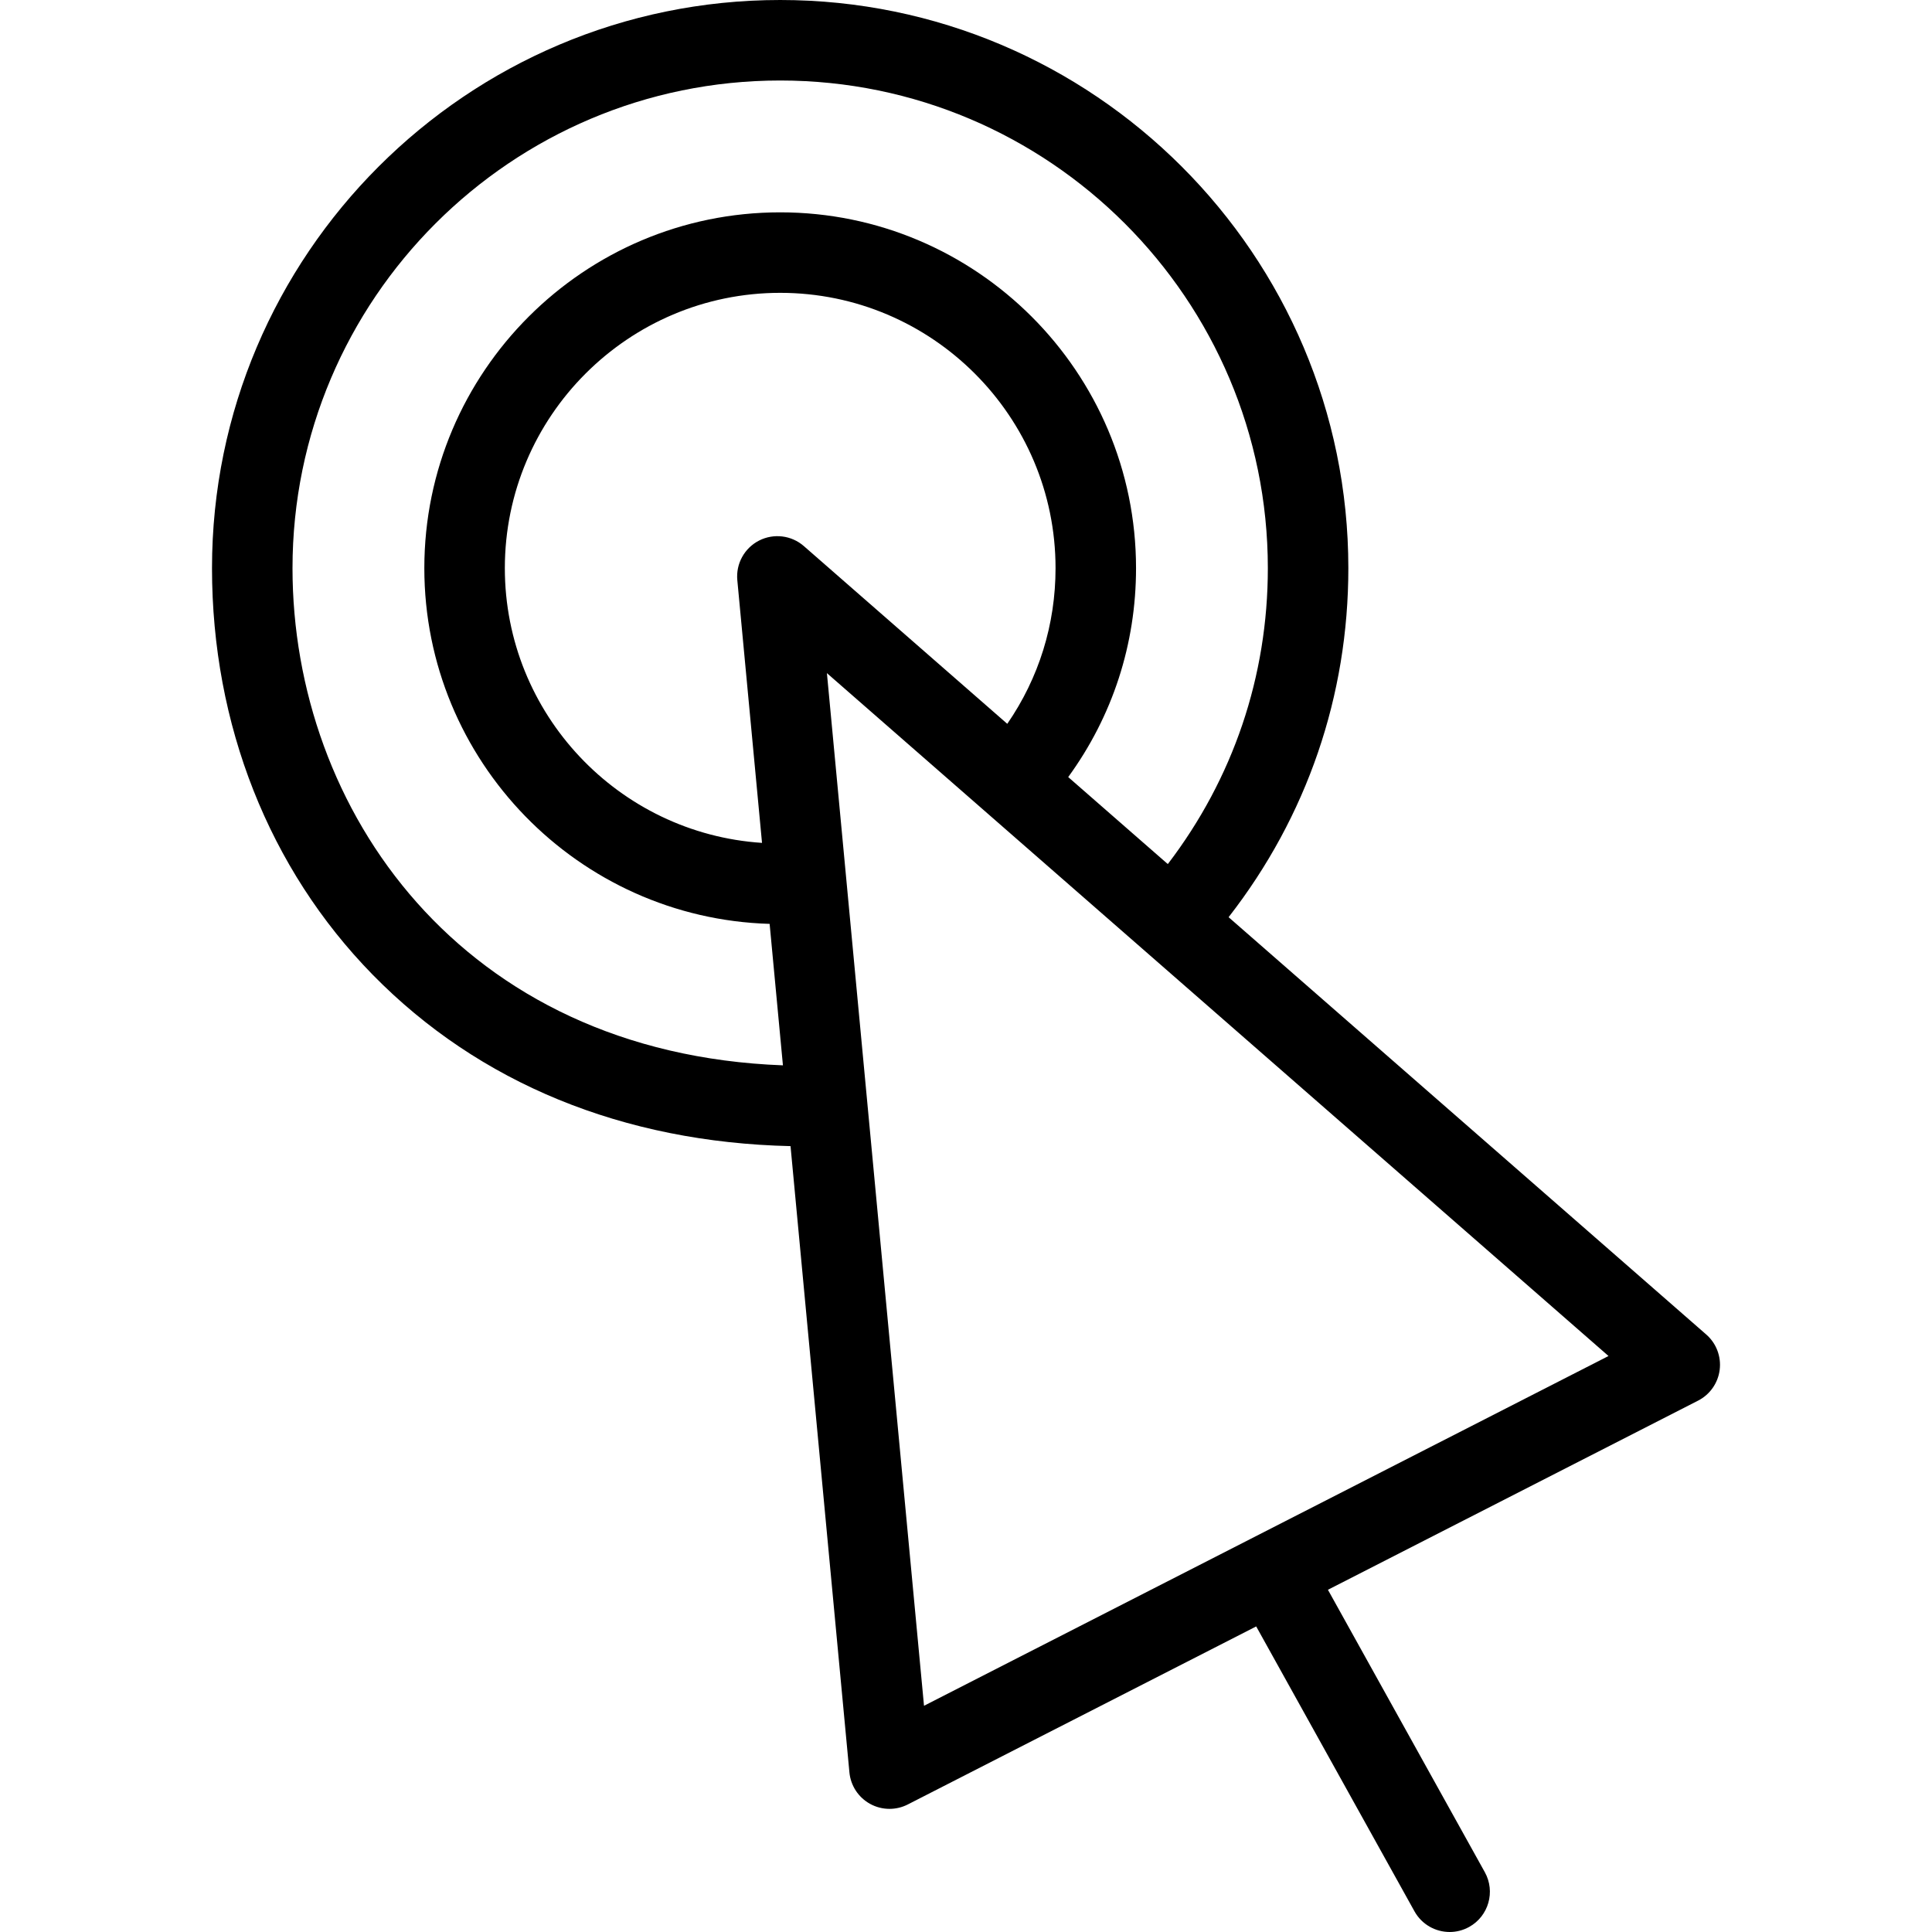 <?xml version="1.0" encoding="iso-8859-1"?>
<!-- Generator: Adobe Illustrator 19.0.0, SVG Export Plug-In . SVG Version: 6.00 Build 0)  -->
<svg version="1.1" id="Layer_1" xmlns="http://www.w3.org/2000/svg" xmlns:xlink="http://www.w3.org/1999/xlink" x="0px" y="0px"
	 viewBox="0 0 480.001 480.001" style="enable-background:new 0 0 480.001 480.001;" xml:space="preserve">
<g>
	<g>
		<path d="M423.91,331.553L305.239,227.87c0.016-0.021,0.035-0.038,0.051-0.059c19.432-24.984,29.704-54.949,29.704-86.654
			C334.993,63.323,271.67,0,193.836,0C115.998,0,52.672,63.323,52.672,141.157c0,38.852,14.169,74.717,39.897,100.988
			c26.417,26.976,62.248,41.656,103.836,42.608l14.63,155.591c0.311,3.3,2.236,6.232,5.142,7.828
			c1.497,0.823,3.155,1.235,4.814,1.235c1.559,0,3.12-0.364,4.55-1.095l86.558-44.229l39.318,70.772
			c1.828,3.29,5.236,5.146,8.751,5.146c1.642,0,3.309-0.406,4.847-1.261c4.828-2.682,6.567-8.77,3.885-13.598l-38.98-70.166
			l91.96-46.989c2.955-1.51,4.968-4.387,5.374-7.68C427.661,337.016,426.408,333.735,423.91,331.553z M72.672,141.157
			C72.672,74.351,127.026,20,193.836,20c66.806,0,121.157,54.351,121.157,121.157c0,26.858-8.6,52.251-24.854,73.521l-24.743-21.617
			c11.027-15.148,16.851-33.026,16.851-51.903c0-48.746-39.661-88.403-88.411-88.403c-48.75,0-88.411,39.657-88.411,88.403
			c0,47.876,38.247,86.984,85.788,88.377l3.305,35.146C114.498,261.685,72.672,201.067,72.672,141.157z M188.583,134.308
			c-3.643,1.865-5.782,5.763-5.398,9.838l6.137,65.266c-35.623-2.335-63.896-32.046-63.896-68.254
			c0-37.718,30.689-68.403,68.411-68.403c37.722,0,68.411,30.686,68.411,68.403c0,13.999-4.141,27.281-11.992,38.675l-50.536-44.154
			C196.638,132.986,192.226,132.445,188.583,134.308z M229.568,423.796l-24.124-256.559l194.186,169.66L229.568,423.796z"/>
	</g>
</g>
<g>
</g>
<g>
</g>
<g>
</g>
<g>
</g>
<g>
</g>
<g>
</g>
<g>
</g>
<g>
</g>
<g>
</g>
<g>
</g>
<g>
</g>
<g>
</g>
<g>
</g>
<g>
</g>
<g>
</g>
</svg>
